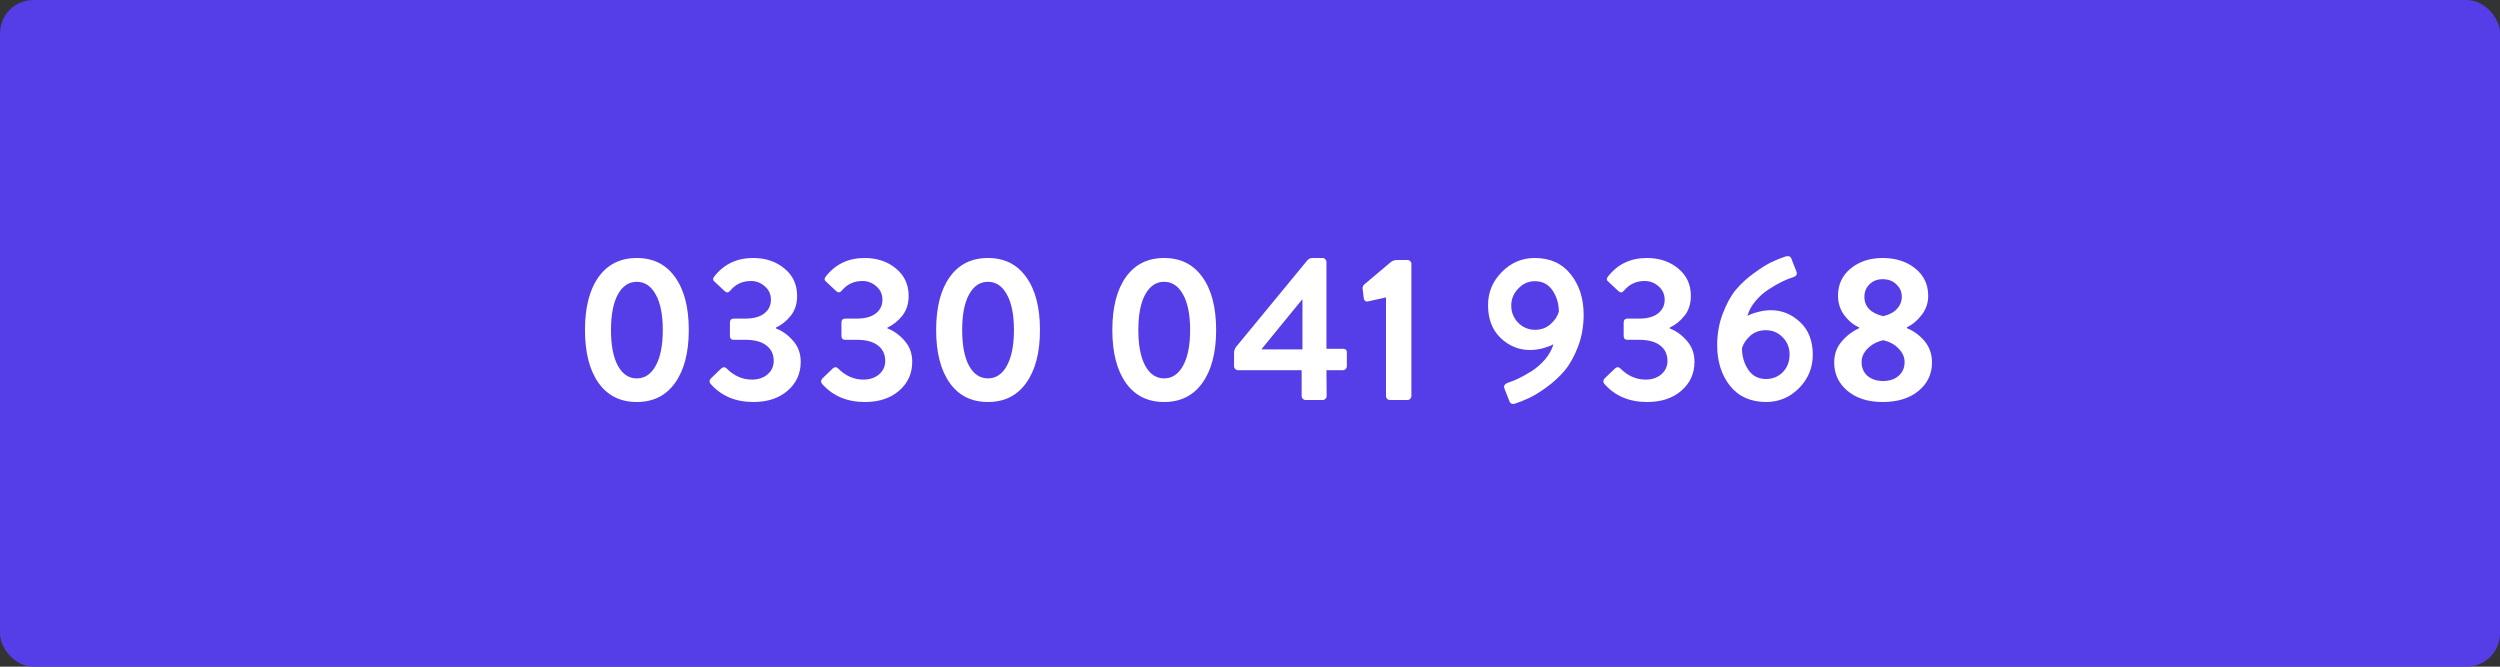 <svg width="150" height="40" viewBox="0 0 150 40" fill="none" xmlns="http://www.w3.org/2000/svg">
<rect x="0" y="0" width="150" height="40" fill="#333333" stroke="none"/>
<rect width="150" height="40" rx="2" fill="#553DE8"/>
<path d="M40.499 22.98C39.955 23.74 39.191 24.12 38.207 24.12C37.223 24.12 36.459 23.74 35.915 22.98C35.371 22.212 35.099 21.152 35.099 19.8C35.099 18.44 35.371 17.38 35.915 16.62C36.459 15.86 37.223 15.48 38.207 15.48C39.191 15.48 39.955 15.86 40.499 16.62C41.051 17.38 41.327 18.44 41.327 19.8C41.327 21.152 41.051 22.212 40.499 22.98ZM37.067 21.936C37.347 22.448 37.727 22.704 38.207 22.704C38.687 22.704 39.067 22.448 39.347 21.936C39.627 21.424 39.767 20.712 39.767 19.8C39.767 18.888 39.627 18.18 39.347 17.676C39.067 17.164 38.687 16.908 38.207 16.908C37.727 16.908 37.347 17.164 37.067 17.676C36.795 18.18 36.659 18.888 36.659 19.8C36.659 20.712 36.795 21.424 37.067 21.936ZM42.631 23.028C42.551 22.924 42.555 22.82 42.643 22.716L43.279 22.104C43.391 22.008 43.495 22.008 43.591 22.104C44.039 22.552 44.547 22.776 45.115 22.776C45.491 22.776 45.803 22.672 46.051 22.464C46.299 22.248 46.423 21.98 46.423 21.66C46.423 21.26 46.275 20.948 45.979 20.724C45.691 20.5 45.271 20.388 44.719 20.388H44.023C43.871 20.388 43.795 20.308 43.795 20.148V19.368C43.795 19.2 43.871 19.116 44.023 19.116H44.719C45.215 19.116 45.595 19.012 45.859 18.804C46.123 18.596 46.255 18.324 46.255 17.988C46.255 17.66 46.135 17.392 45.895 17.184C45.655 16.968 45.375 16.86 45.055 16.86C44.543 16.86 44.127 17.056 43.807 17.448C43.703 17.568 43.591 17.572 43.471 17.46L42.871 16.896C42.759 16.808 42.759 16.7 42.871 16.572C43.447 15.844 44.219 15.48 45.187 15.48C45.931 15.48 46.555 15.688 47.059 16.104C47.571 16.52 47.827 17.068 47.827 17.748C47.827 18.228 47.699 18.628 47.443 18.948C47.195 19.26 46.899 19.496 46.555 19.656V19.704C46.947 19.856 47.291 20.104 47.587 20.448C47.891 20.792 48.043 21.212 48.043 21.708C48.043 22.412 47.779 22.992 47.251 23.448C46.731 23.896 46.047 24.12 45.199 24.12C44.127 24.12 43.271 23.756 42.631 23.028ZM49.322 23.028C49.242 22.924 49.246 22.82 49.334 22.716L49.97 22.104C50.082 22.008 50.186 22.008 50.282 22.104C50.73 22.552 51.238 22.776 51.806 22.776C52.182 22.776 52.494 22.672 52.742 22.464C52.99 22.248 53.114 21.98 53.114 21.66C53.114 21.26 52.966 20.948 52.67 20.724C52.382 20.5 51.962 20.388 51.41 20.388H50.714C50.562 20.388 50.486 20.308 50.486 20.148V19.368C50.486 19.2 50.562 19.116 50.714 19.116H51.41C51.906 19.116 52.286 19.012 52.55 18.804C52.814 18.596 52.946 18.324 52.946 17.988C52.946 17.66 52.826 17.392 52.586 17.184C52.346 16.968 52.066 16.86 51.746 16.86C51.234 16.86 50.818 17.056 50.498 17.448C50.394 17.568 50.282 17.572 50.162 17.46L49.562 16.896C49.45 16.808 49.45 16.7 49.562 16.572C50.138 15.844 50.91 15.48 51.878 15.48C52.622 15.48 53.246 15.688 53.75 16.104C54.262 16.52 54.518 17.068 54.518 17.748C54.518 18.228 54.39 18.628 54.134 18.948C53.886 19.26 53.59 19.496 53.246 19.656V19.704C53.638 19.856 53.982 20.104 54.278 20.448C54.582 20.792 54.734 21.212 54.734 21.708C54.734 22.412 54.47 22.992 53.942 23.448C53.422 23.896 52.738 24.12 51.89 24.12C50.818 24.12 49.962 23.756 49.322 23.028ZM61.569 22.98C61.026 23.74 60.261 24.12 59.278 24.12C58.294 24.12 57.529 23.74 56.986 22.98C56.441 22.212 56.169 21.152 56.169 19.8C56.169 18.44 56.441 17.38 56.986 16.62C57.529 15.86 58.294 15.48 59.278 15.48C60.261 15.48 61.026 15.86 61.569 16.62C62.121 17.38 62.398 18.44 62.398 19.8C62.398 21.152 62.121 22.212 61.569 22.98ZM58.138 21.936C58.417 22.448 58.797 22.704 59.278 22.704C59.758 22.704 60.138 22.448 60.417 21.936C60.697 21.424 60.837 20.712 60.837 19.8C60.837 18.888 60.697 18.18 60.417 17.676C60.138 17.164 59.758 16.908 59.278 16.908C58.797 16.908 58.417 17.164 58.138 17.676C57.865 18.18 57.73 18.888 57.73 19.8C57.73 20.712 57.865 21.424 58.138 21.936ZM72.14 22.98C71.596 23.74 70.832 24.12 69.848 24.12C68.864 24.12 68.1 23.74 67.556 22.98C67.012 22.212 66.74 21.152 66.74 19.8C66.74 18.44 67.012 17.38 67.556 16.62C68.1 15.86 68.864 15.48 69.848 15.48C70.832 15.48 71.596 15.86 72.14 16.62C72.692 17.38 72.968 18.44 72.968 19.8C72.968 21.152 72.692 22.212 72.14 22.98ZM68.708 21.936C68.988 22.448 69.368 22.704 69.848 22.704C70.328 22.704 70.708 22.448 70.988 21.936C71.268 21.424 71.408 20.712 71.408 19.8C71.408 18.888 71.268 18.18 70.988 17.676C70.708 17.164 70.328 16.908 69.848 16.908C69.368 16.908 68.988 17.164 68.708 17.676C68.436 18.18 68.3 18.888 68.3 19.8C68.3 20.712 68.436 21.424 68.708 21.936ZM74.283 22.212C74.219 22.212 74.163 22.188 74.115 22.14C74.067 22.092 74.043 22.036 74.043 21.972V21.192C74.043 21.024 74.095 20.884 74.199 20.772L78.447 15.612C78.527 15.524 78.631 15.48 78.759 15.48H79.347C79.411 15.48 79.467 15.504 79.515 15.552C79.563 15.6 79.587 15.656 79.587 15.72V20.928H80.571C80.731 20.928 80.811 21 80.811 21.144V21.972C80.811 22.036 80.787 22.092 80.739 22.14C80.699 22.188 80.643 22.212 80.571 22.212H79.587L79.599 23.76C79.599 23.824 79.575 23.88 79.527 23.928C79.479 23.976 79.423 24 79.359 24H78.339C78.275 24 78.219 23.976 78.171 23.928C78.123 23.88 78.099 23.824 78.099 23.76V22.212H74.283ZM75.699 20.94V20.964H78.147V17.976H78.123L75.699 20.94ZM83.16 23.76V17.844L82.08 18.084C82.016 18.1 81.96 18.092 81.912 18.06C81.864 18.02 81.836 17.972 81.828 17.916L81.756 17.316C81.748 17.212 81.788 17.124 81.876 17.052L83.412 15.756C83.524 15.652 83.664 15.6 83.832 15.6H84.456C84.52 15.6 84.572 15.624 84.612 15.672C84.66 15.712 84.684 15.764 84.684 15.828V23.76C84.684 23.824 84.66 23.88 84.612 23.928C84.572 23.976 84.52 24 84.456 24H83.4C83.328 24 83.268 23.976 83.22 23.928C83.18 23.88 83.16 23.824 83.16 23.76ZM90.267 23.316C90.203 23.156 90.279 23.036 90.495 22.956C90.679 22.9 90.887 22.816 91.119 22.704C91.351 22.592 91.615 22.444 91.911 22.26C92.207 22.068 92.475 21.832 92.715 21.552C92.955 21.264 93.119 20.964 93.207 20.652C93.079 20.732 92.875 20.812 92.595 20.892C92.323 20.964 92.059 21 91.803 21C91.131 21 90.543 20.76 90.039 20.28C89.535 19.8 89.283 19.144 89.283 18.312C89.283 17.536 89.559 16.872 90.111 16.32C90.663 15.76 91.319 15.48 92.079 15.48C93.007 15.48 93.727 15.804 94.239 16.452C94.759 17.1 95.019 17.912 95.019 18.888C95.019 19.568 94.907 20.204 94.683 20.796C94.459 21.38 94.191 21.86 93.879 22.236C93.567 22.604 93.207 22.936 92.799 23.232C92.391 23.528 92.039 23.744 91.743 23.88C91.455 24.016 91.175 24.128 90.903 24.216C90.727 24.272 90.611 24.216 90.555 24.048L90.267 23.316ZM92.103 19.788C92.471 19.788 92.779 19.676 93.027 19.452C93.283 19.228 93.451 18.98 93.531 18.708C93.531 18.236 93.407 17.812 93.159 17.436C92.911 17.06 92.555 16.872 92.091 16.872C91.707 16.872 91.375 17.02 91.095 17.316C90.815 17.604 90.675 17.944 90.675 18.336C90.675 18.736 90.815 19.08 91.095 19.368C91.375 19.648 91.711 19.788 92.103 19.788ZM96.256 23.028C96.176 22.924 96.18 22.82 96.268 22.716L96.904 22.104C97.016 22.008 97.12 22.008 97.216 22.104C97.664 22.552 98.172 22.776 98.74 22.776C99.116 22.776 99.428 22.672 99.676 22.464C99.924 22.248 100.048 21.98 100.048 21.66C100.048 21.26 99.9 20.948 99.604 20.724C99.316 20.5 98.896 20.388 98.344 20.388H97.648C97.496 20.388 97.42 20.308 97.42 20.148V19.368C97.42 19.2 97.496 19.116 97.648 19.116H98.344C98.84 19.116 99.22 19.012 99.484 18.804C99.748 18.596 99.88 18.324 99.88 17.988C99.88 17.66 99.76 17.392 99.52 17.184C99.28 16.968 99 16.86 98.68 16.86C98.168 16.86 97.752 17.056 97.432 17.448C97.328 17.568 97.216 17.572 97.096 17.46L96.496 16.896C96.384 16.808 96.384 16.7 96.496 16.572C97.072 15.844 97.844 15.48 98.812 15.48C99.556 15.48 100.18 15.688 100.684 16.104C101.196 16.52 101.452 17.068 101.452 17.748C101.452 18.228 101.324 18.628 101.068 18.948C100.82 19.26 100.524 19.496 100.18 19.656V19.704C100.572 19.856 100.916 20.104 101.212 20.448C101.516 20.792 101.668 21.212 101.668 21.708C101.668 22.412 101.404 22.992 100.876 23.448C100.356 23.896 99.672 24.12 98.824 24.12C97.752 24.12 96.896 23.756 96.256 23.028ZM103.031 20.712C103.031 20.032 103.143 19.4 103.367 18.816C103.591 18.224 103.855 17.744 104.159 17.376C104.471 17.008 104.835 16.676 105.251 16.38C105.667 16.076 106.019 15.856 106.307 15.72C106.595 15.584 106.875 15.472 107.147 15.384C107.331 15.336 107.447 15.392 107.495 15.552L107.783 16.284C107.855 16.46 107.779 16.58 107.555 16.644C107.371 16.7 107.163 16.784 106.931 16.896C106.699 17.008 106.435 17.16 106.139 17.352C105.843 17.536 105.575 17.772 105.335 18.06C105.095 18.34 104.931 18.64 104.843 18.96C104.963 18.88 105.159 18.804 105.431 18.732C105.711 18.652 105.983 18.612 106.247 18.612C106.919 18.612 107.507 18.852 108.011 19.332C108.515 19.804 108.767 20.456 108.767 21.288C108.767 22.064 108.491 22.732 107.939 23.292C107.387 23.844 106.731 24.12 105.971 24.12C105.043 24.12 104.319 23.796 103.799 23.148C103.287 22.5 103.031 21.688 103.031 20.712ZM105.959 22.74C106.359 22.74 106.695 22.604 106.967 22.332C107.239 22.052 107.375 21.696 107.375 21.264C107.375 20.856 107.235 20.512 106.955 20.232C106.683 19.952 106.347 19.812 105.947 19.812C105.579 19.812 105.267 19.924 105.011 20.148C104.763 20.372 104.599 20.62 104.519 20.892C104.519 21.372 104.643 21.8 104.891 22.176C105.139 22.552 105.495 22.74 105.959 22.74ZM110.052 21.756C110.052 21.26 110.2 20.84 110.496 20.496C110.792 20.144 111.144 19.876 111.552 19.692V19.644C111.216 19.5 110.92 19.26 110.664 18.924C110.408 18.58 110.28 18.188 110.28 17.748C110.28 17.068 110.536 16.52 111.048 16.104C111.56 15.688 112.196 15.48 112.956 15.48C113.74 15.48 114.392 15.688 114.912 16.104C115.432 16.52 115.692 17.068 115.692 17.748C115.692 18.18 115.56 18.564 115.296 18.9C115.04 19.236 114.748 19.48 114.42 19.632V19.692C114.844 19.868 115.2 20.132 115.488 20.484C115.776 20.836 115.92 21.26 115.92 21.756C115.92 22.444 115.648 23.012 115.104 23.46C114.568 23.9 113.852 24.12 112.956 24.12C112.084 24.12 111.38 23.896 110.844 23.448C110.316 23 110.052 22.436 110.052 21.756ZM112.992 18.972C113.36 18.884 113.636 18.736 113.82 18.528C114.012 18.32 114.108 18.08 114.108 17.808C114.108 17.512 114 17.264 113.784 17.064C113.576 16.856 113.3 16.752 112.956 16.752C112.636 16.752 112.372 16.856 112.164 17.064C111.964 17.264 111.864 17.512 111.864 17.808C111.864 18.4 112.24 18.788 112.992 18.972ZM111.696 21.72C111.696 22.064 111.812 22.34 112.044 22.548C112.284 22.756 112.6 22.86 112.992 22.86C113.376 22.86 113.684 22.756 113.916 22.548C114.156 22.34 114.276 22.064 114.276 21.72C114.276 21.432 114.16 21.168 113.928 20.928C113.704 20.68 113.392 20.508 112.992 20.412C112.592 20.508 112.276 20.68 112.044 20.928C111.812 21.168 111.696 21.432 111.696 21.72Z" fill="white"/>
</svg>
